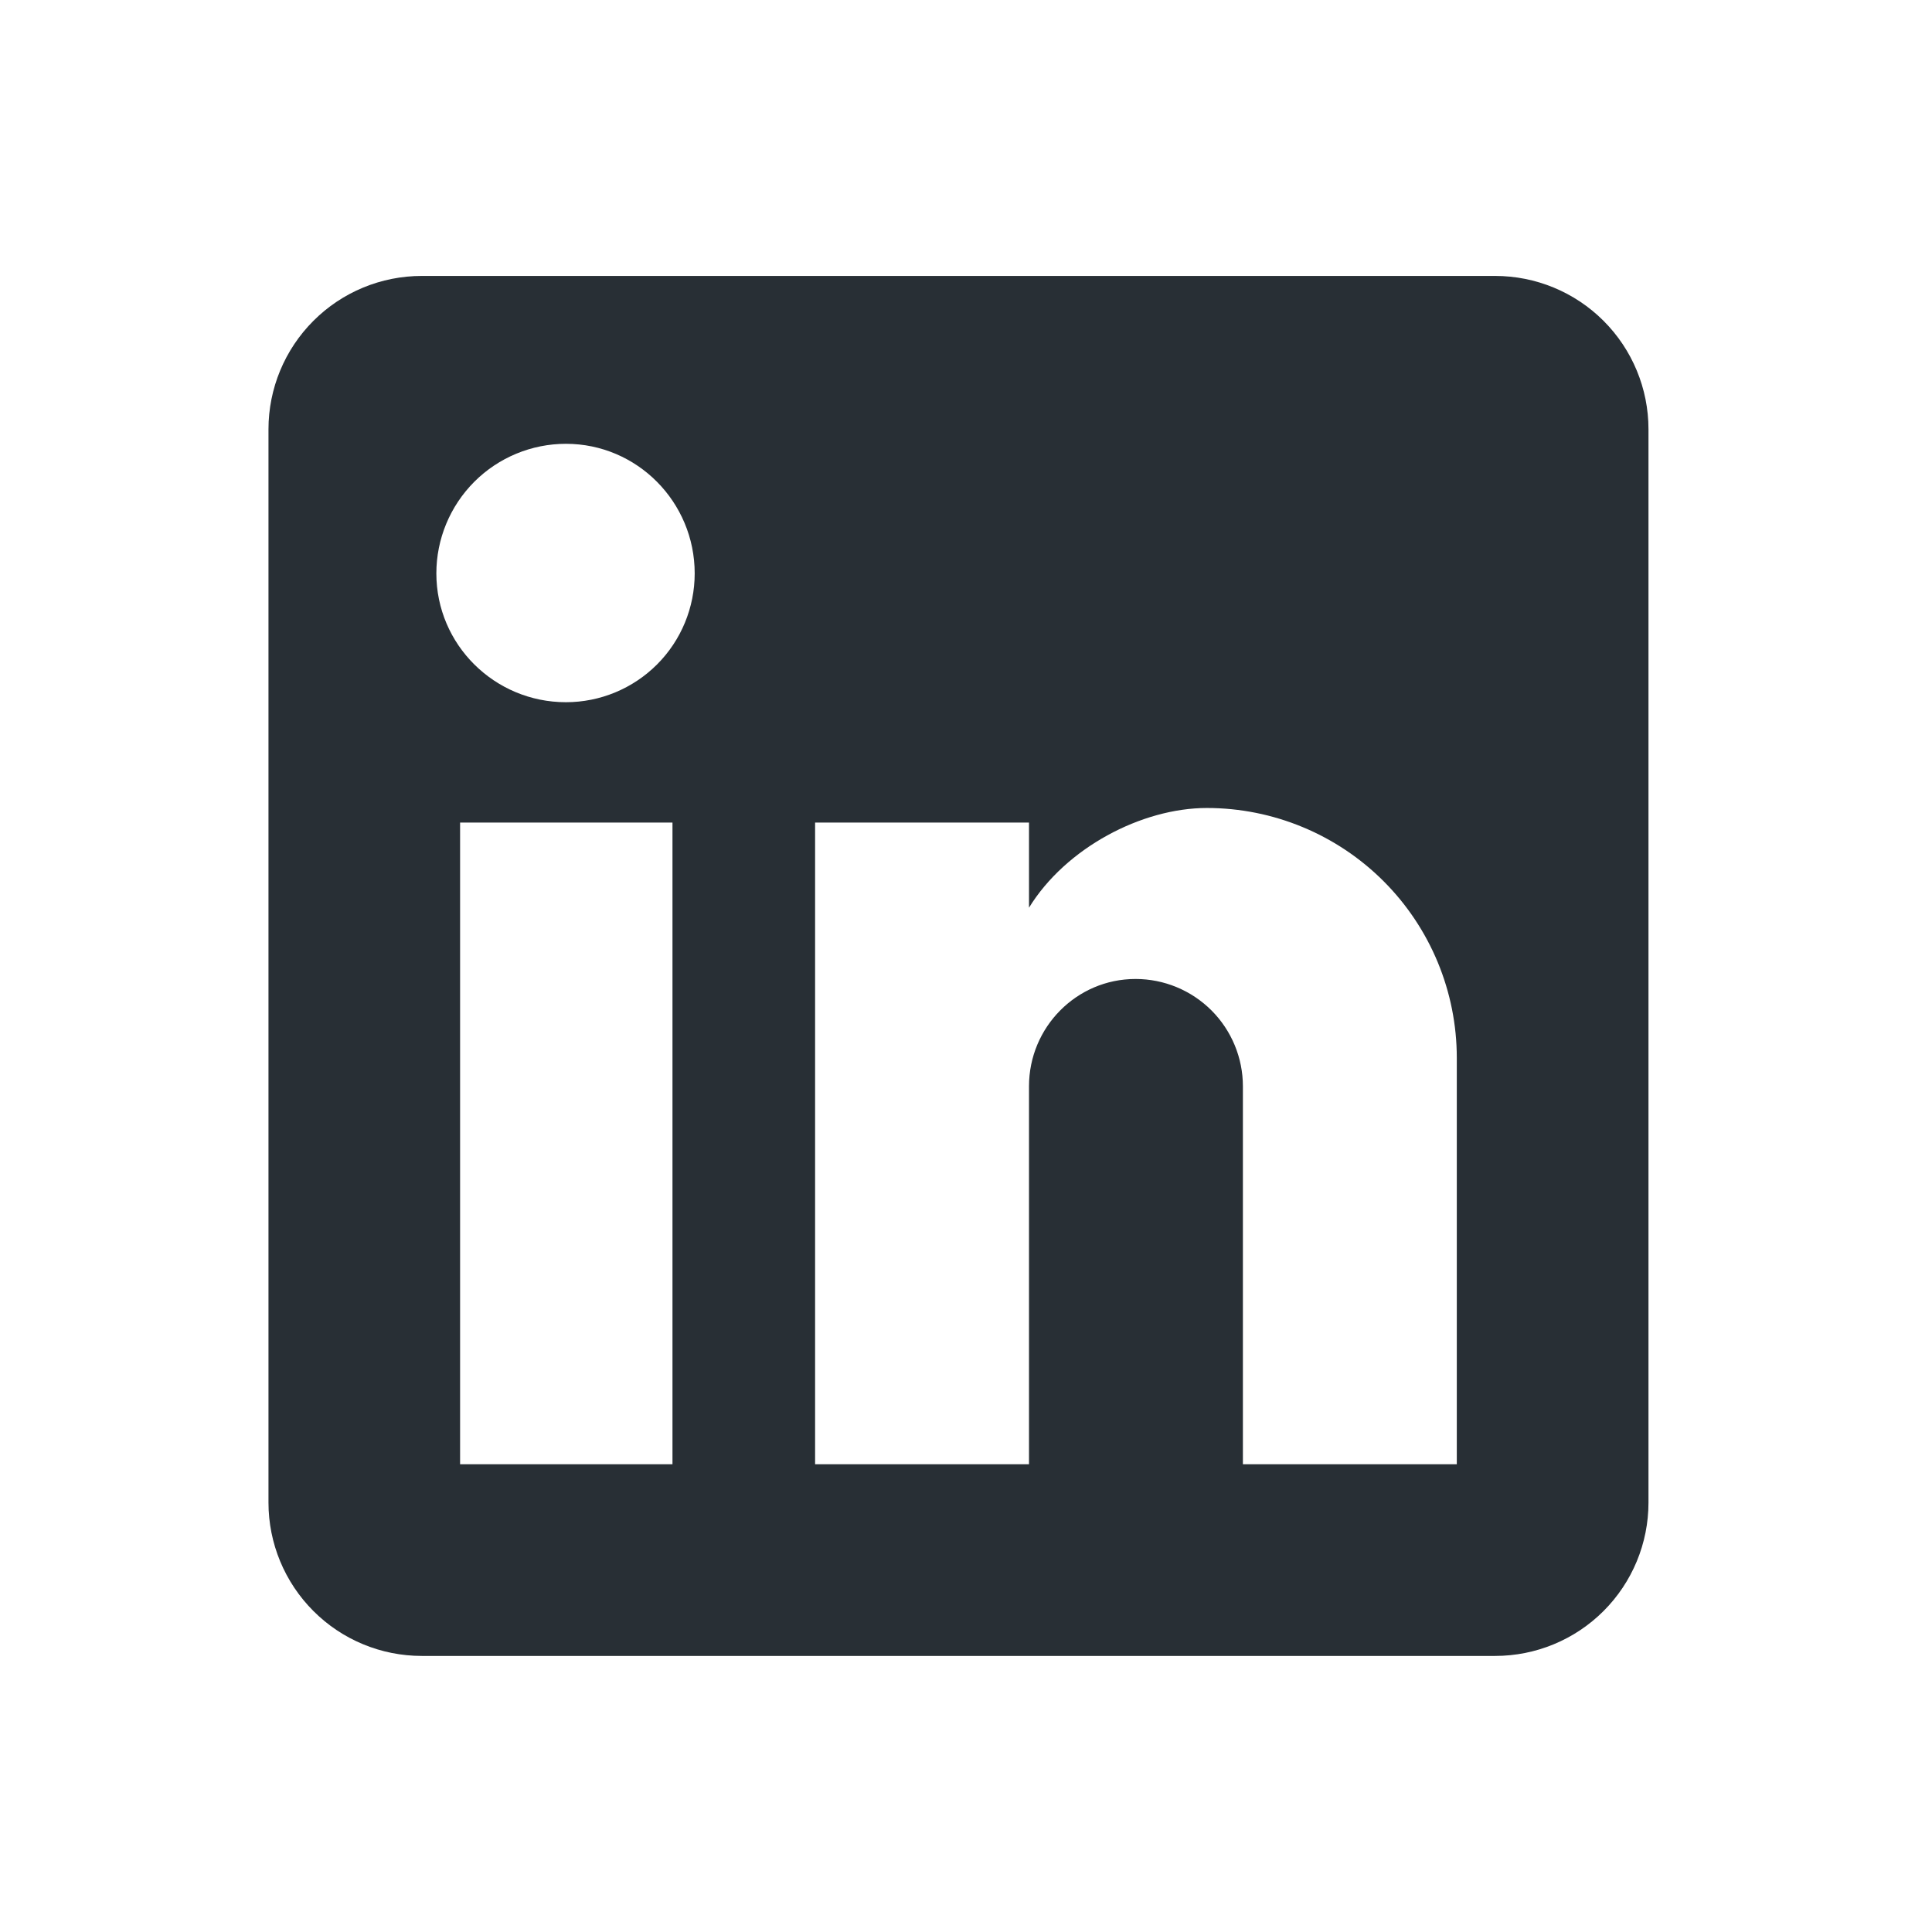 <svg width="28" height="28" viewBox="0 0 28 28" fill="none" xmlns="http://www.w3.org/2000/svg">
<path d="M21.668 3.999C22.258 3.999 22.823 4.233 23.24 4.65C23.657 5.067 23.891 5.632 23.891 6.221V21.777C23.891 22.366 23.657 22.931 23.24 23.348C22.823 23.765 22.258 23.999 21.668 23.999H6.113C5.523 23.999 4.958 23.765 4.542 23.348C4.125 22.931 3.891 22.366 3.891 21.777V6.221C3.891 5.632 4.125 5.067 4.542 4.65C4.958 4.233 5.523 3.999 6.113 3.999H21.668ZM21.113 21.221V15.332C21.113 14.372 20.731 13.45 20.052 12.771C19.373 12.092 18.451 11.71 17.491 11.71C16.546 11.71 15.446 12.288 14.913 13.155V11.921H11.813V21.221H14.913V15.743C14.913 14.888 15.602 14.188 16.457 14.188C16.87 14.188 17.265 14.352 17.557 14.643C17.849 14.935 18.013 15.331 18.013 15.743V21.221H21.113ZM8.202 10.177C8.697 10.177 9.172 9.98 9.522 9.63C9.872 9.28 10.068 8.805 10.068 8.31C10.068 7.277 9.235 6.432 8.202 6.432C7.704 6.432 7.226 6.63 6.874 6.982C6.522 7.335 6.324 7.812 6.324 8.31C6.324 9.343 7.168 10.177 8.202 10.177ZM9.746 21.221V11.921H6.668V21.221H9.746Z" fill="#282F35"/>
</svg>
